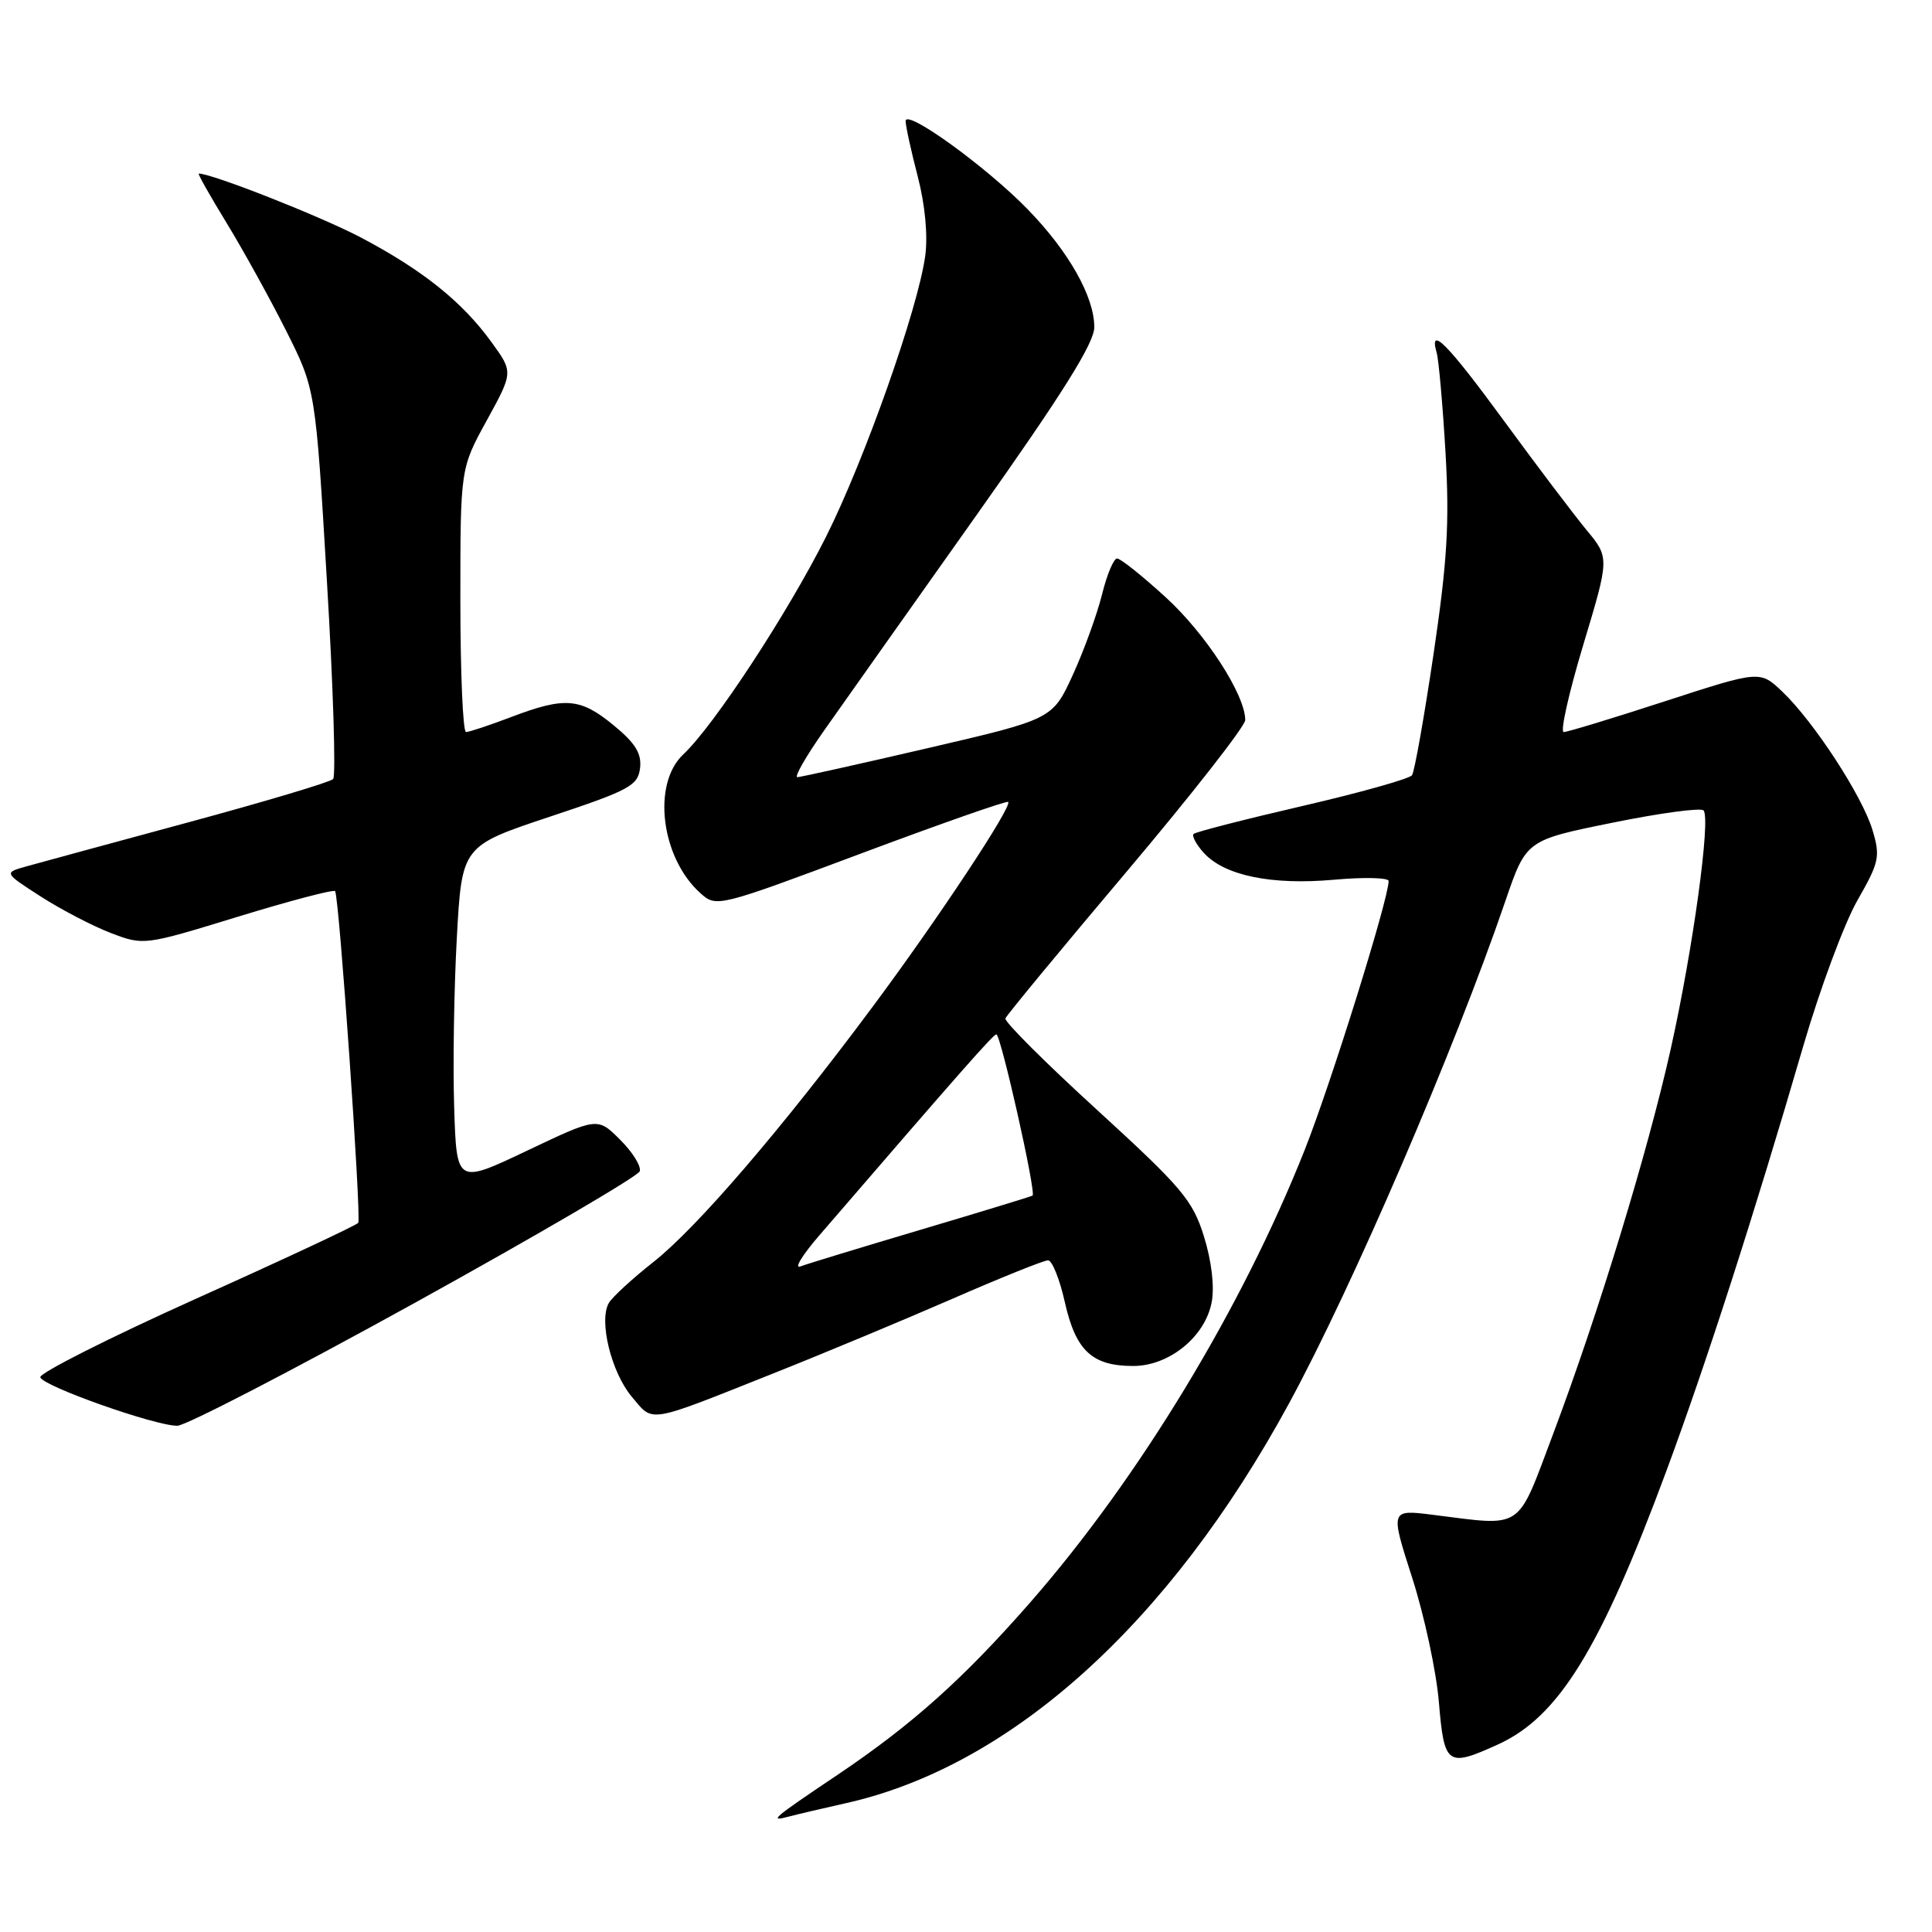 <?xml version="1.0" encoding="UTF-8" standalone="no"?>
<!DOCTYPE svg PUBLIC "-//W3C//DTD SVG 1.1//EN" "http://www.w3.org/Graphics/SVG/1.1/DTD/svg11.dtd" >
<svg xmlns="http://www.w3.org/2000/svg" xmlns:xlink="http://www.w3.org/1999/xlink" version="1.1" viewBox="0 0 256 256">
 <g >
 <path fill="currentColor"
d=" M 112.00 238.95 C 133.90 234.09 154.91 215.17 170.78 186.00 C 179.18 170.55 192.67 139.25 199.46 119.42 C 202.23 111.33 202.23 111.33 213.63 109.02 C 219.90 107.74 225.34 107.01 225.72 107.38 C 226.72 108.38 224.33 125.78 221.38 139.00 C 218.32 152.69 211.78 174.10 205.80 190.00 C 200.91 202.97 202.00 202.24 189.86 200.72 C 184.21 200.01 184.21 200.01 187.12 209.06 C 188.72 214.04 190.32 221.46 190.66 225.55 C 191.37 233.94 191.75 234.21 198.51 231.14 C 206.52 227.49 212.04 218.54 220.77 195.00 C 226.09 180.64 232.34 161.26 238.93 138.65 C 241.15 131.03 244.39 122.32 246.12 119.30 C 249.01 114.25 249.17 113.50 248.12 110.00 C 246.77 105.49 240.37 95.66 236.18 91.66 C 233.21 88.83 233.21 88.83 220.65 92.91 C 213.74 95.16 207.69 97.00 207.20 97.00 C 206.71 97.00 207.88 91.80 209.79 85.45 C 213.27 73.90 213.27 73.90 210.20 70.20 C 208.52 68.16 203.62 61.69 199.32 55.81 C 191.81 45.55 189.29 42.99 190.37 46.75 C 190.64 47.71 191.17 53.67 191.54 60.00 C 192.08 69.32 191.77 74.38 189.95 86.68 C 188.71 95.03 187.43 102.25 187.10 102.72 C 186.77 103.19 180.23 105.03 172.57 106.80 C 164.92 108.57 158.43 110.24 158.16 110.50 C 157.90 110.77 158.50 111.89 159.50 113.00 C 162.23 116.02 168.48 117.31 176.75 116.57 C 180.74 116.21 184.00 116.29 184.00 116.74 C 184.00 119.11 176.38 143.53 172.89 152.34 C 164.58 173.31 150.91 195.85 136.57 212.26 C 127.68 222.43 120.87 228.52 111.00 235.16 C 102.32 240.99 101.80 241.44 104.50 240.71 C 105.60 240.42 108.97 239.63 112.00 238.95 Z  M 54.94 172.65 C 71.13 163.70 84.55 155.85 84.77 155.20 C 84.99 154.54 83.82 152.66 82.17 151.02 C 79.18 148.03 79.18 148.03 69.84 152.47 C 60.50 156.91 60.50 156.91 60.18 146.71 C 60.00 141.09 60.16 131.01 60.53 124.30 C 61.20 112.10 61.20 112.10 72.85 108.22 C 83.39 104.72 84.53 104.10 84.81 101.79 C 85.04 99.85 84.20 98.48 81.33 96.12 C 76.90 92.47 74.87 92.30 67.76 95.00 C 64.87 96.10 62.16 97.00 61.75 97.00 C 61.34 97.00 61.00 89.14 61.00 79.53 C 61.00 62.07 61.00 62.07 64.51 55.69 C 68.01 49.31 68.01 49.31 65.12 45.33 C 61.25 39.98 55.97 35.76 47.76 31.44 C 42.44 28.65 28.11 23.00 26.34 23.00 C 26.16 23.00 27.81 25.92 30.00 29.50 C 32.18 33.07 35.74 39.50 37.89 43.78 C 41.81 51.57 41.81 51.57 43.32 77.03 C 44.16 91.04 44.52 102.83 44.14 103.23 C 43.76 103.63 35.13 106.21 24.97 108.96 C 14.81 111.71 5.15 114.34 3.50 114.80 C 0.50 115.64 0.50 115.64 5.41 118.80 C 8.12 120.54 12.29 122.71 14.69 123.63 C 19.04 125.29 19.11 125.28 31.52 121.47 C 38.38 119.37 44.17 117.84 44.40 118.08 C 44.93 118.61 47.90 161.30 47.47 162.03 C 47.29 162.33 37.68 166.83 26.10 172.03 C 14.52 177.24 5.18 181.95 5.34 182.50 C 5.67 183.67 20.58 188.95 23.50 188.92 C 24.60 188.92 38.75 181.59 54.94 172.65 Z  M 102.50 181.97 C 109.10 179.35 119.76 174.90 126.19 172.10 C 132.62 169.29 138.33 167.00 138.87 167.00 C 139.41 167.00 140.42 169.50 141.10 172.56 C 142.54 178.97 144.71 181.00 150.15 181.00 C 154.93 181.00 159.70 177.12 160.56 172.52 C 160.94 170.48 160.54 167.08 159.53 163.83 C 158.03 159.03 156.63 157.37 145.40 147.10 C 138.54 140.84 133.06 135.37 133.22 134.95 C 133.37 134.53 140.59 125.79 149.25 115.54 C 157.91 105.28 165.00 96.22 165.00 95.41 C 165.00 92.07 159.77 83.99 154.48 79.16 C 151.38 76.32 148.47 74.00 148.02 74.00 C 147.57 74.00 146.67 76.14 146.03 78.75 C 145.38 81.36 143.65 86.15 142.17 89.39 C 139.47 95.29 139.47 95.29 122.99 99.12 C 113.92 101.23 106.12 102.96 105.66 102.98 C 105.20 102.99 106.81 100.19 109.23 96.75 C 111.65 93.31 120.69 80.54 129.32 68.36 C 140.80 52.16 145.00 45.45 145.00 43.35 C 145.00 39.32 141.62 33.33 136.18 27.74 C 130.71 22.11 120.00 14.37 120.00 16.04 C 120.00 16.69 120.72 19.98 121.60 23.36 C 122.58 27.12 122.96 31.20 122.60 33.89 C 121.65 40.88 114.59 60.87 109.46 71.11 C 104.37 81.25 94.61 96.14 90.53 99.97 C 86.36 103.89 87.59 113.71 92.84 118.38 C 94.92 120.24 95.19 120.17 114.10 113.09 C 124.63 109.15 133.41 106.07 133.59 106.26 C 134.17 106.83 124.23 121.85 115.57 133.48 C 103.54 149.65 92.33 162.69 86.57 167.23 C 83.78 169.43 81.13 171.87 80.67 172.66 C 79.32 175.01 81.00 181.84 83.71 185.07 C 86.63 188.54 85.55 188.72 102.50 181.97 Z  M 108.50 163.77 C 127.42 141.82 131.57 137.12 132.02 137.06 C 132.59 136.99 137.33 158.06 136.82 158.42 C 136.64 158.54 130.00 160.57 122.05 162.93 C 114.11 165.29 106.91 167.48 106.05 167.81 C 105.20 168.14 106.30 166.32 108.50 163.77 Z "/>
</g>
</svg>